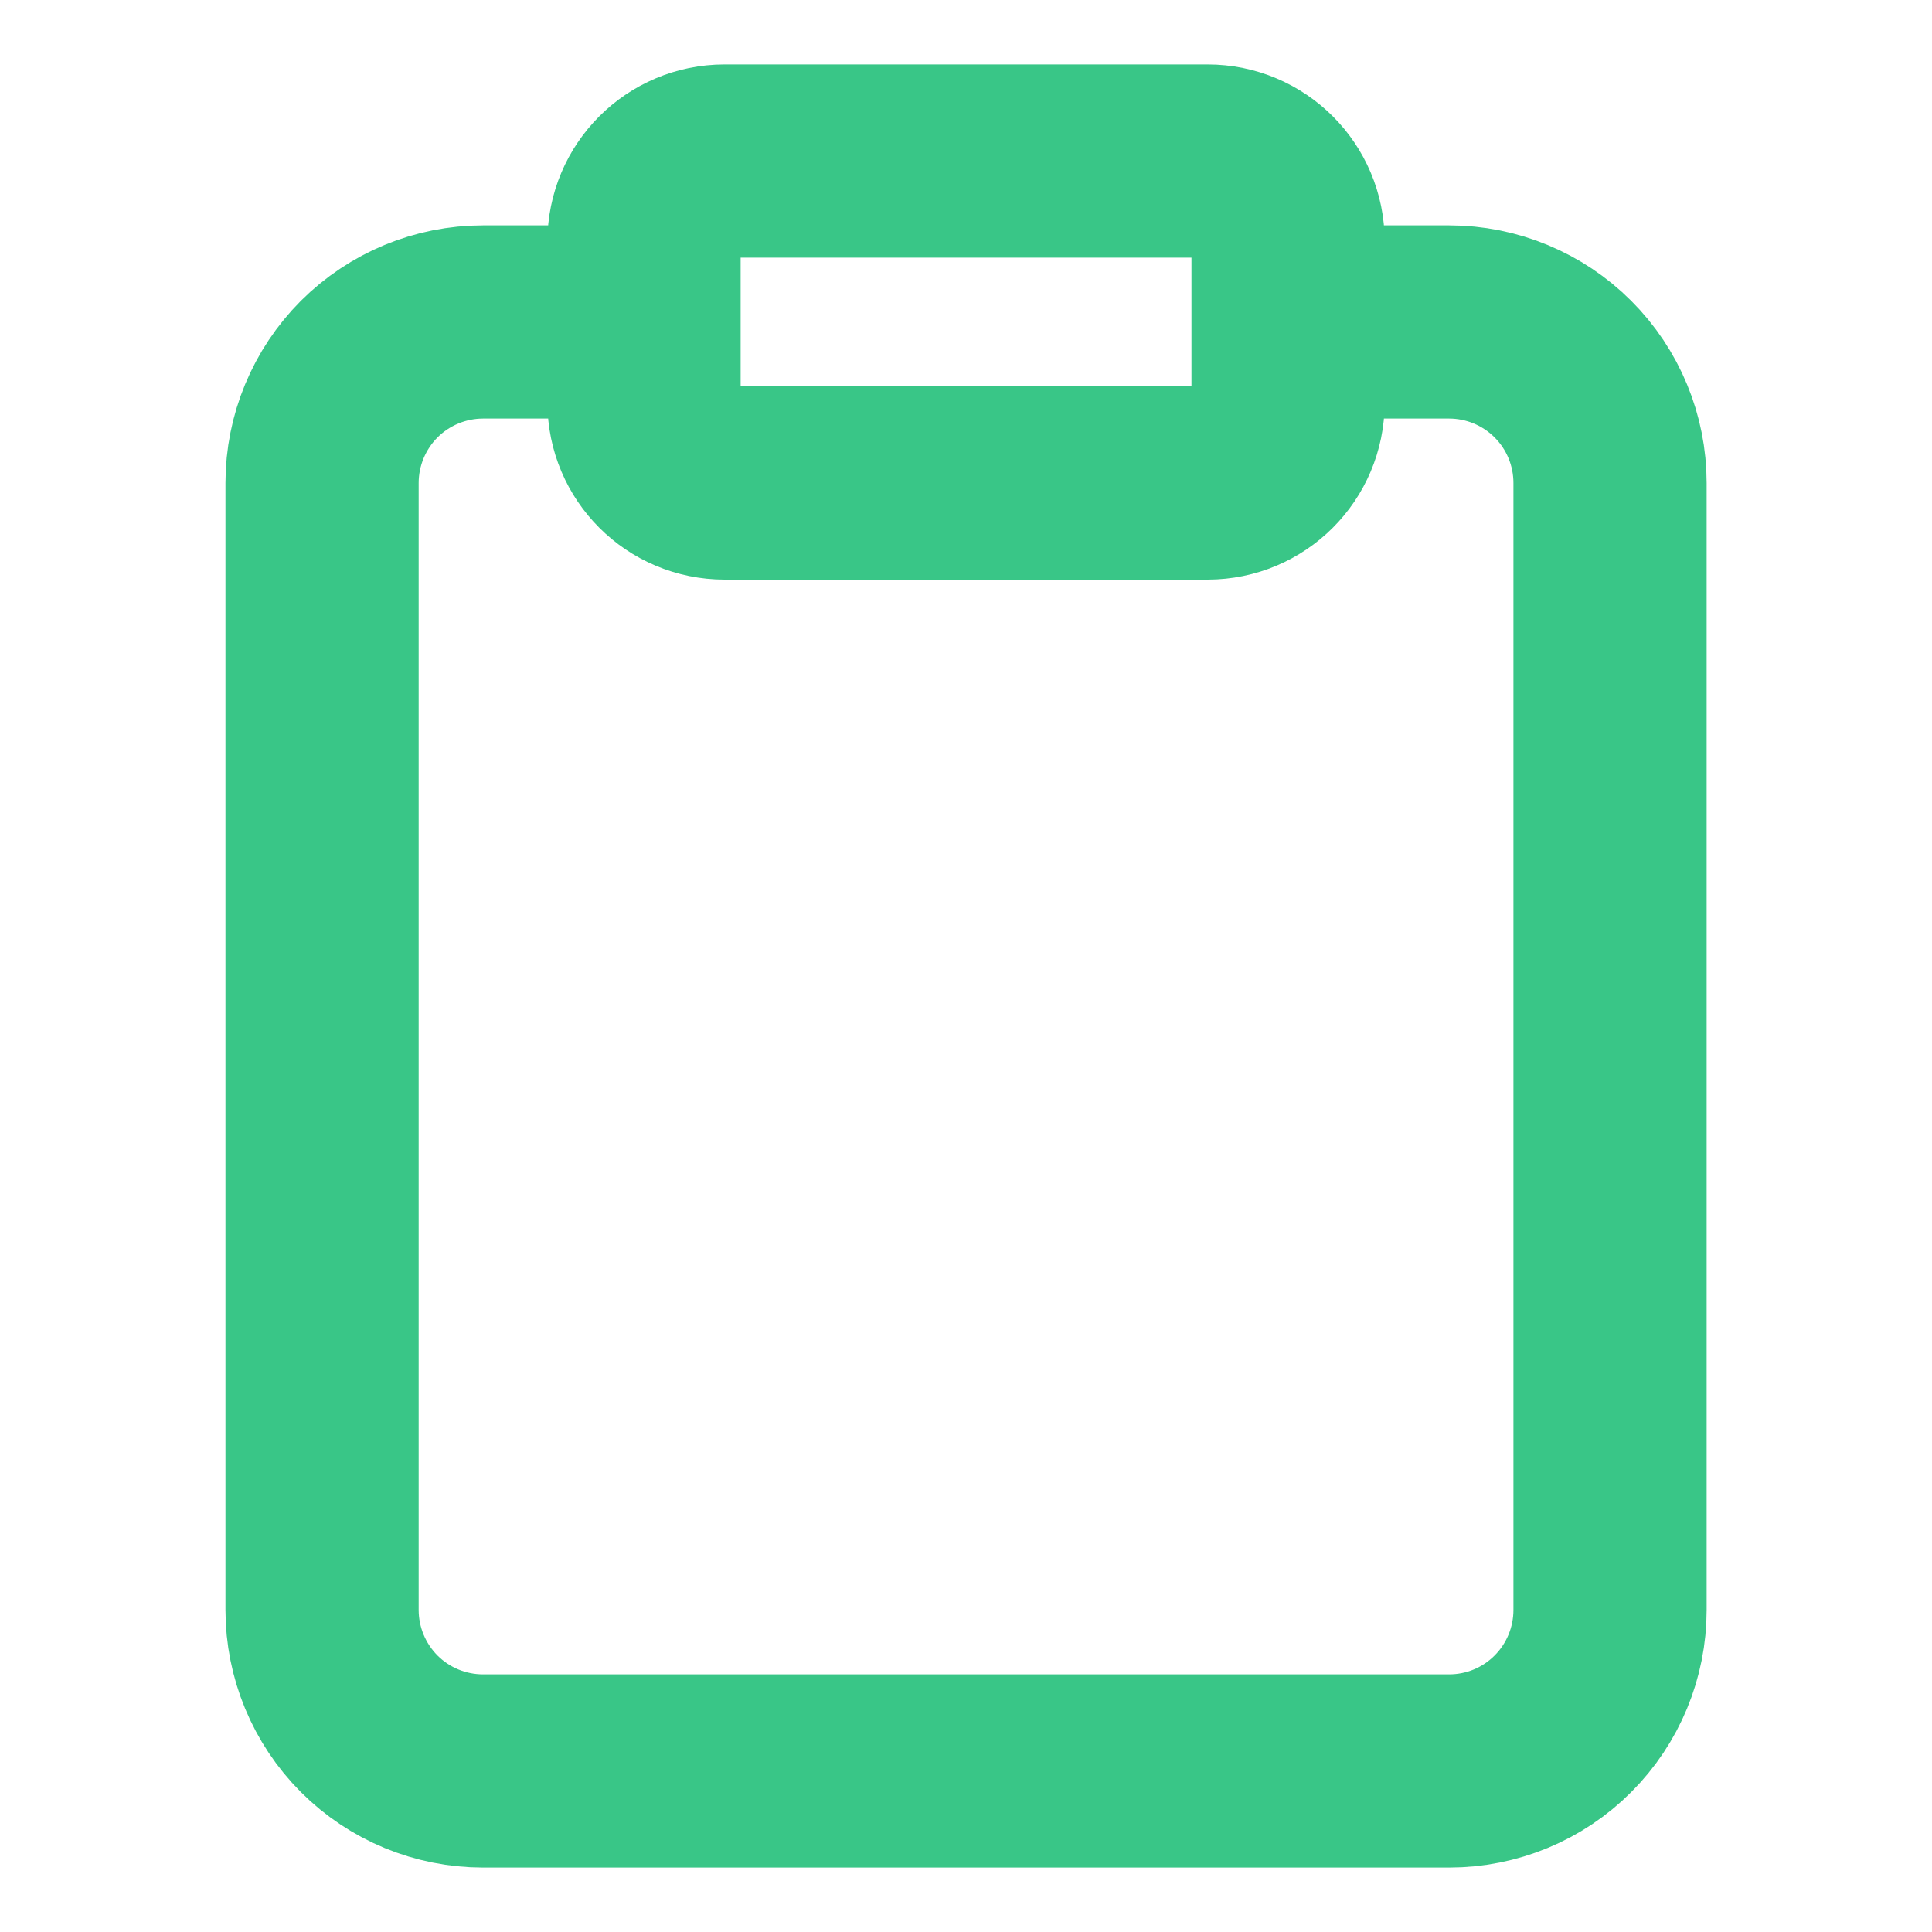 <svg width="20" height="20" viewBox="0 0 20 20" fill="none" xmlns="http://www.w3.org/2000/svg">
<path d="M13.334 3.333H15.001C15.443 3.333 15.867 3.509 16.179 3.821C16.492 4.134 16.667 4.558 16.667 5V16.666C16.667 17.108 16.492 17.532 16.179 17.845C15.867 18.158 15.443 18.333 15.001 18.333H5.001C4.559 18.333 4.135 18.158 3.822 17.845C3.51 17.532 3.334 17.108 3.334 16.666V5C3.334 4.558 3.51 4.134 3.822 3.821C4.135 3.509 4.559 3.333 5.001 3.333H6.667M7.501 1.667H12.501C12.961 1.667 13.334 2.04 13.334 2.5V4.167C13.334 4.627 12.961 5 12.501 5H7.501C7.04 5 6.667 4.627 6.667 4.167V2.5C6.667 2.04 7.04 1.667 7.501 1.667Z" stroke="#39C687" stroke-width="2" stroke-linecap="round" stroke-linejoin="round"/>
</svg>
